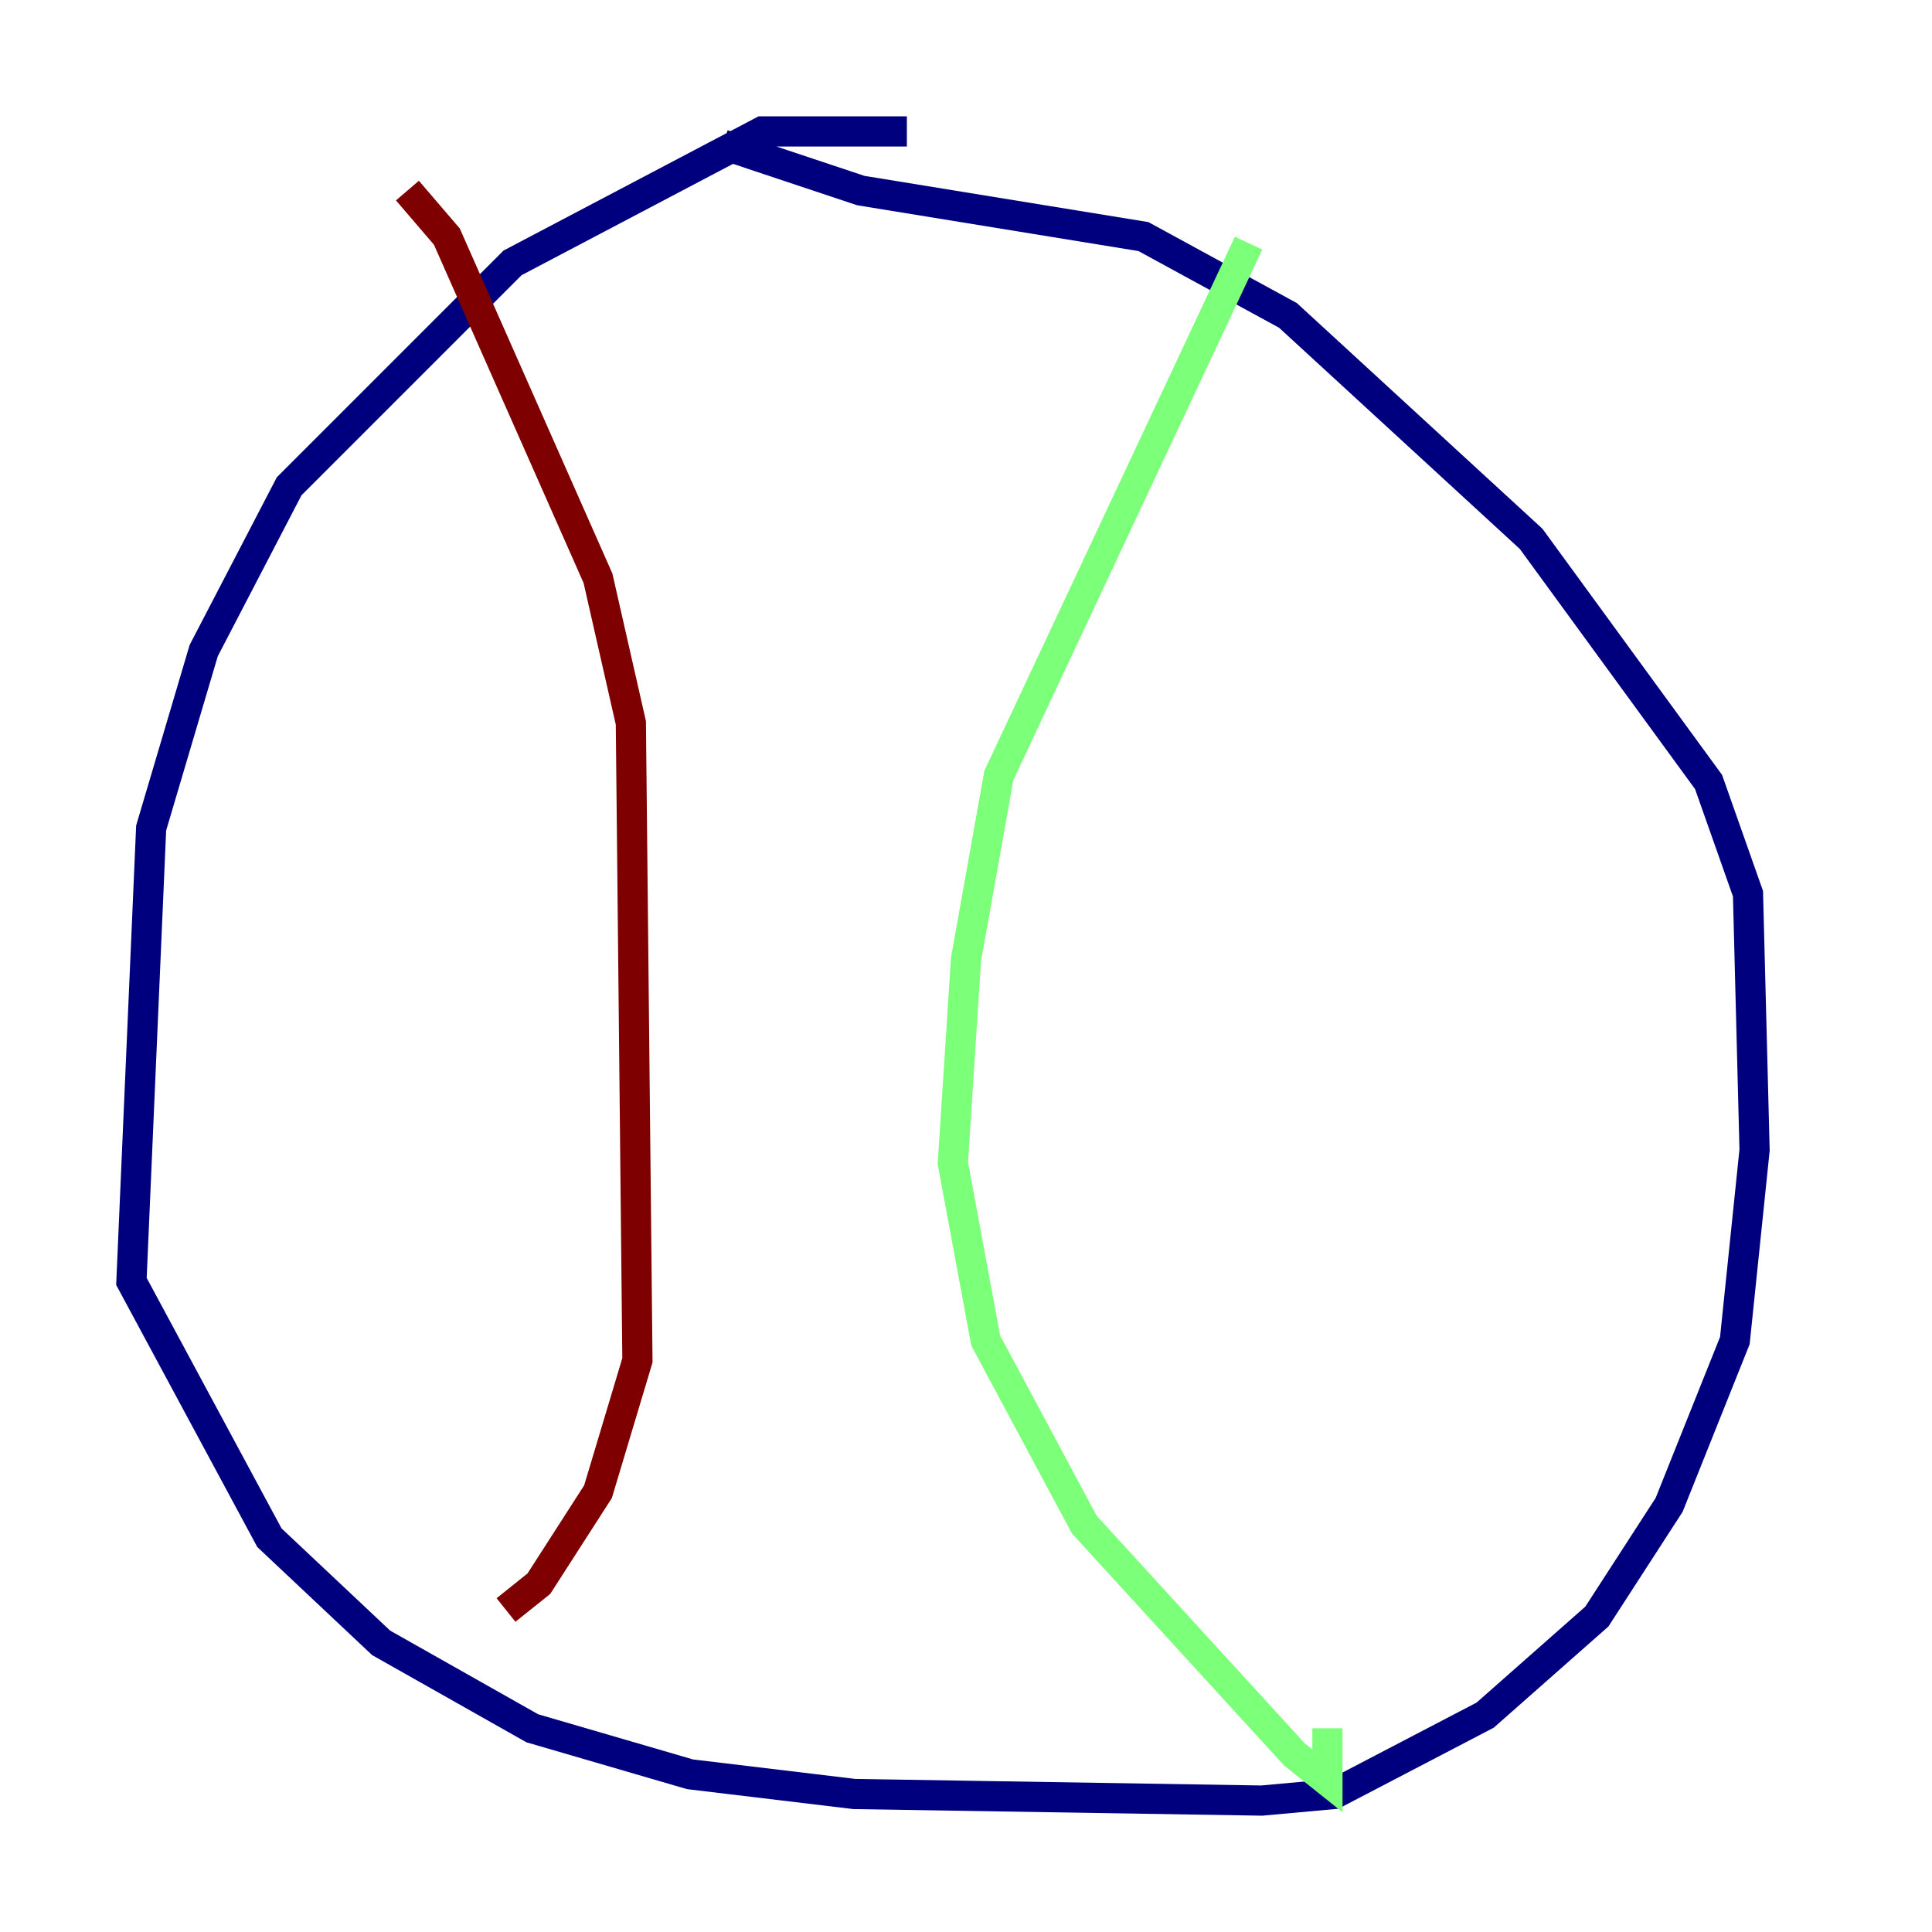 <?xml version="1.0" encoding="utf-8" ?>
<svg baseProfile="tiny" height="128" version="1.2" viewBox="0,0,128,128" width="128" xmlns="http://www.w3.org/2000/svg" xmlns:ev="http://www.w3.org/2001/xml-events" xmlns:xlink="http://www.w3.org/1999/xlink"><defs /><polyline fill="none" points="60.082,8.707 50.503,8.707 33.959,17.415 19.157,32.218 13.497,43.102 10.014,54.857 8.707,84.898 17.85,101.878 25.252,108.844 35.265,114.503 45.714,117.551 56.599,118.857 83.592,119.293 88.381,118.857 98.395,113.633 105.796,107.102 110.585,99.701 114.939,88.816 116.245,76.191 115.809,59.211 113.197,51.809 101.442,35.701 85.333,20.898 75.755,15.674 57.034,12.626 47.891,9.578" stroke="#00007f" stroke-width="2" /><polyline fill="none" points="82.721,16.109 66.177,51.374 64.0,63.565 63.129,77.061 65.306,88.816 71.837,101.007 85.769,116.245 87.946,117.986 87.946,114.503" stroke="#7cff79" stroke-width="2" /><polyline fill="none" points="26.993,12.626 29.605,15.674 39.619,38.313 41.796,47.891 42.231,90.122 39.619,98.83 35.701,104.925 33.524,106.667" stroke="#7f0000" stroke-width="2" /></svg>